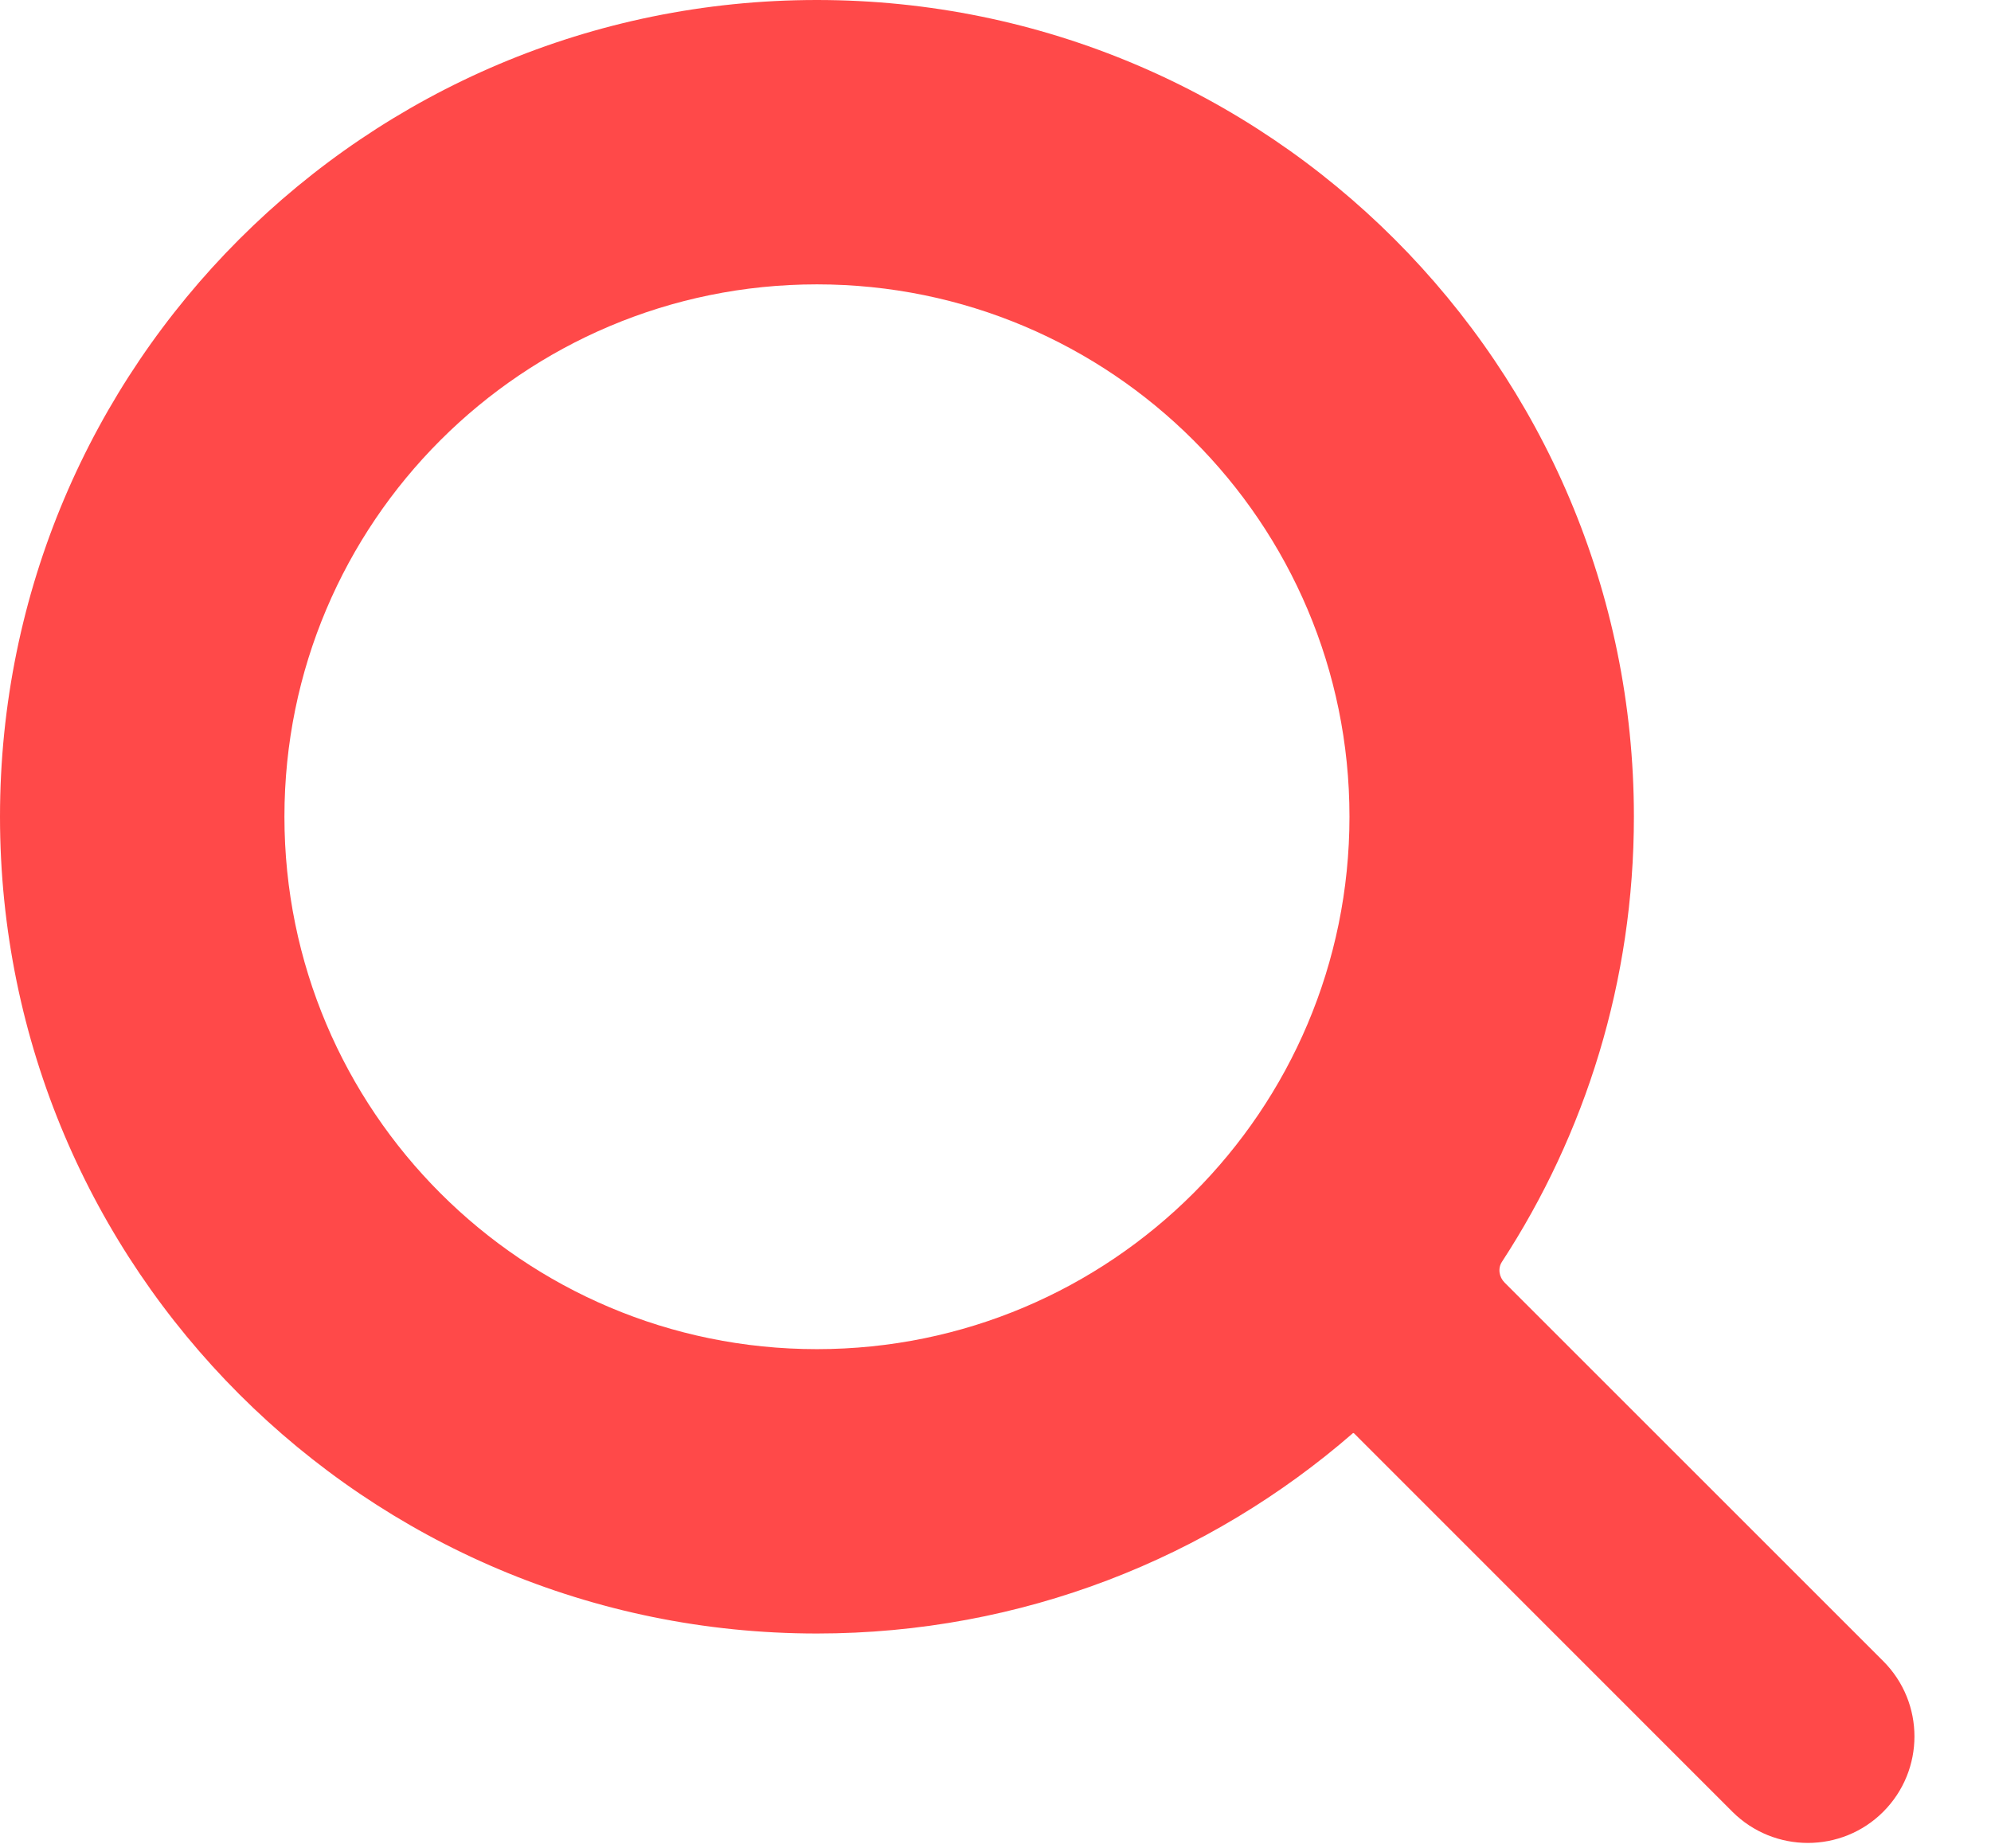 <svg width="14" height="13" viewBox="0 0 14 13" fill="none" xmlns="http://www.w3.org/2000/svg">
<path fill-rule="evenodd" clip-rule="evenodd" d="M9.489 5.744C9.489 7.812 7.812 9.489 5.744 9.489C3.676 9.489 2 7.812 2 5.744C2 3.676 3.676 2 5.744 2C7.812 2 9.489 3.676 9.489 5.744ZM9.521 10.081C9.518 10.079 9.514 10.078 9.512 10.081C8.503 10.958 7.186 11.489 5.744 11.489C2.572 11.489 0 8.917 0 5.744C0 2.572 2.572 0 5.744 0C8.917 0 11.489 2.572 11.489 5.744C11.489 6.899 11.148 7.975 10.561 8.875C10.531 8.921 10.541 8.982 10.58 9.021V9.021L13.242 11.683C13.535 11.976 13.535 12.45 13.242 12.743C12.95 13.035 12.475 13.035 12.182 12.743L9.521 10.081V10.081Z" fill="#FF4949"/>
</svg>
